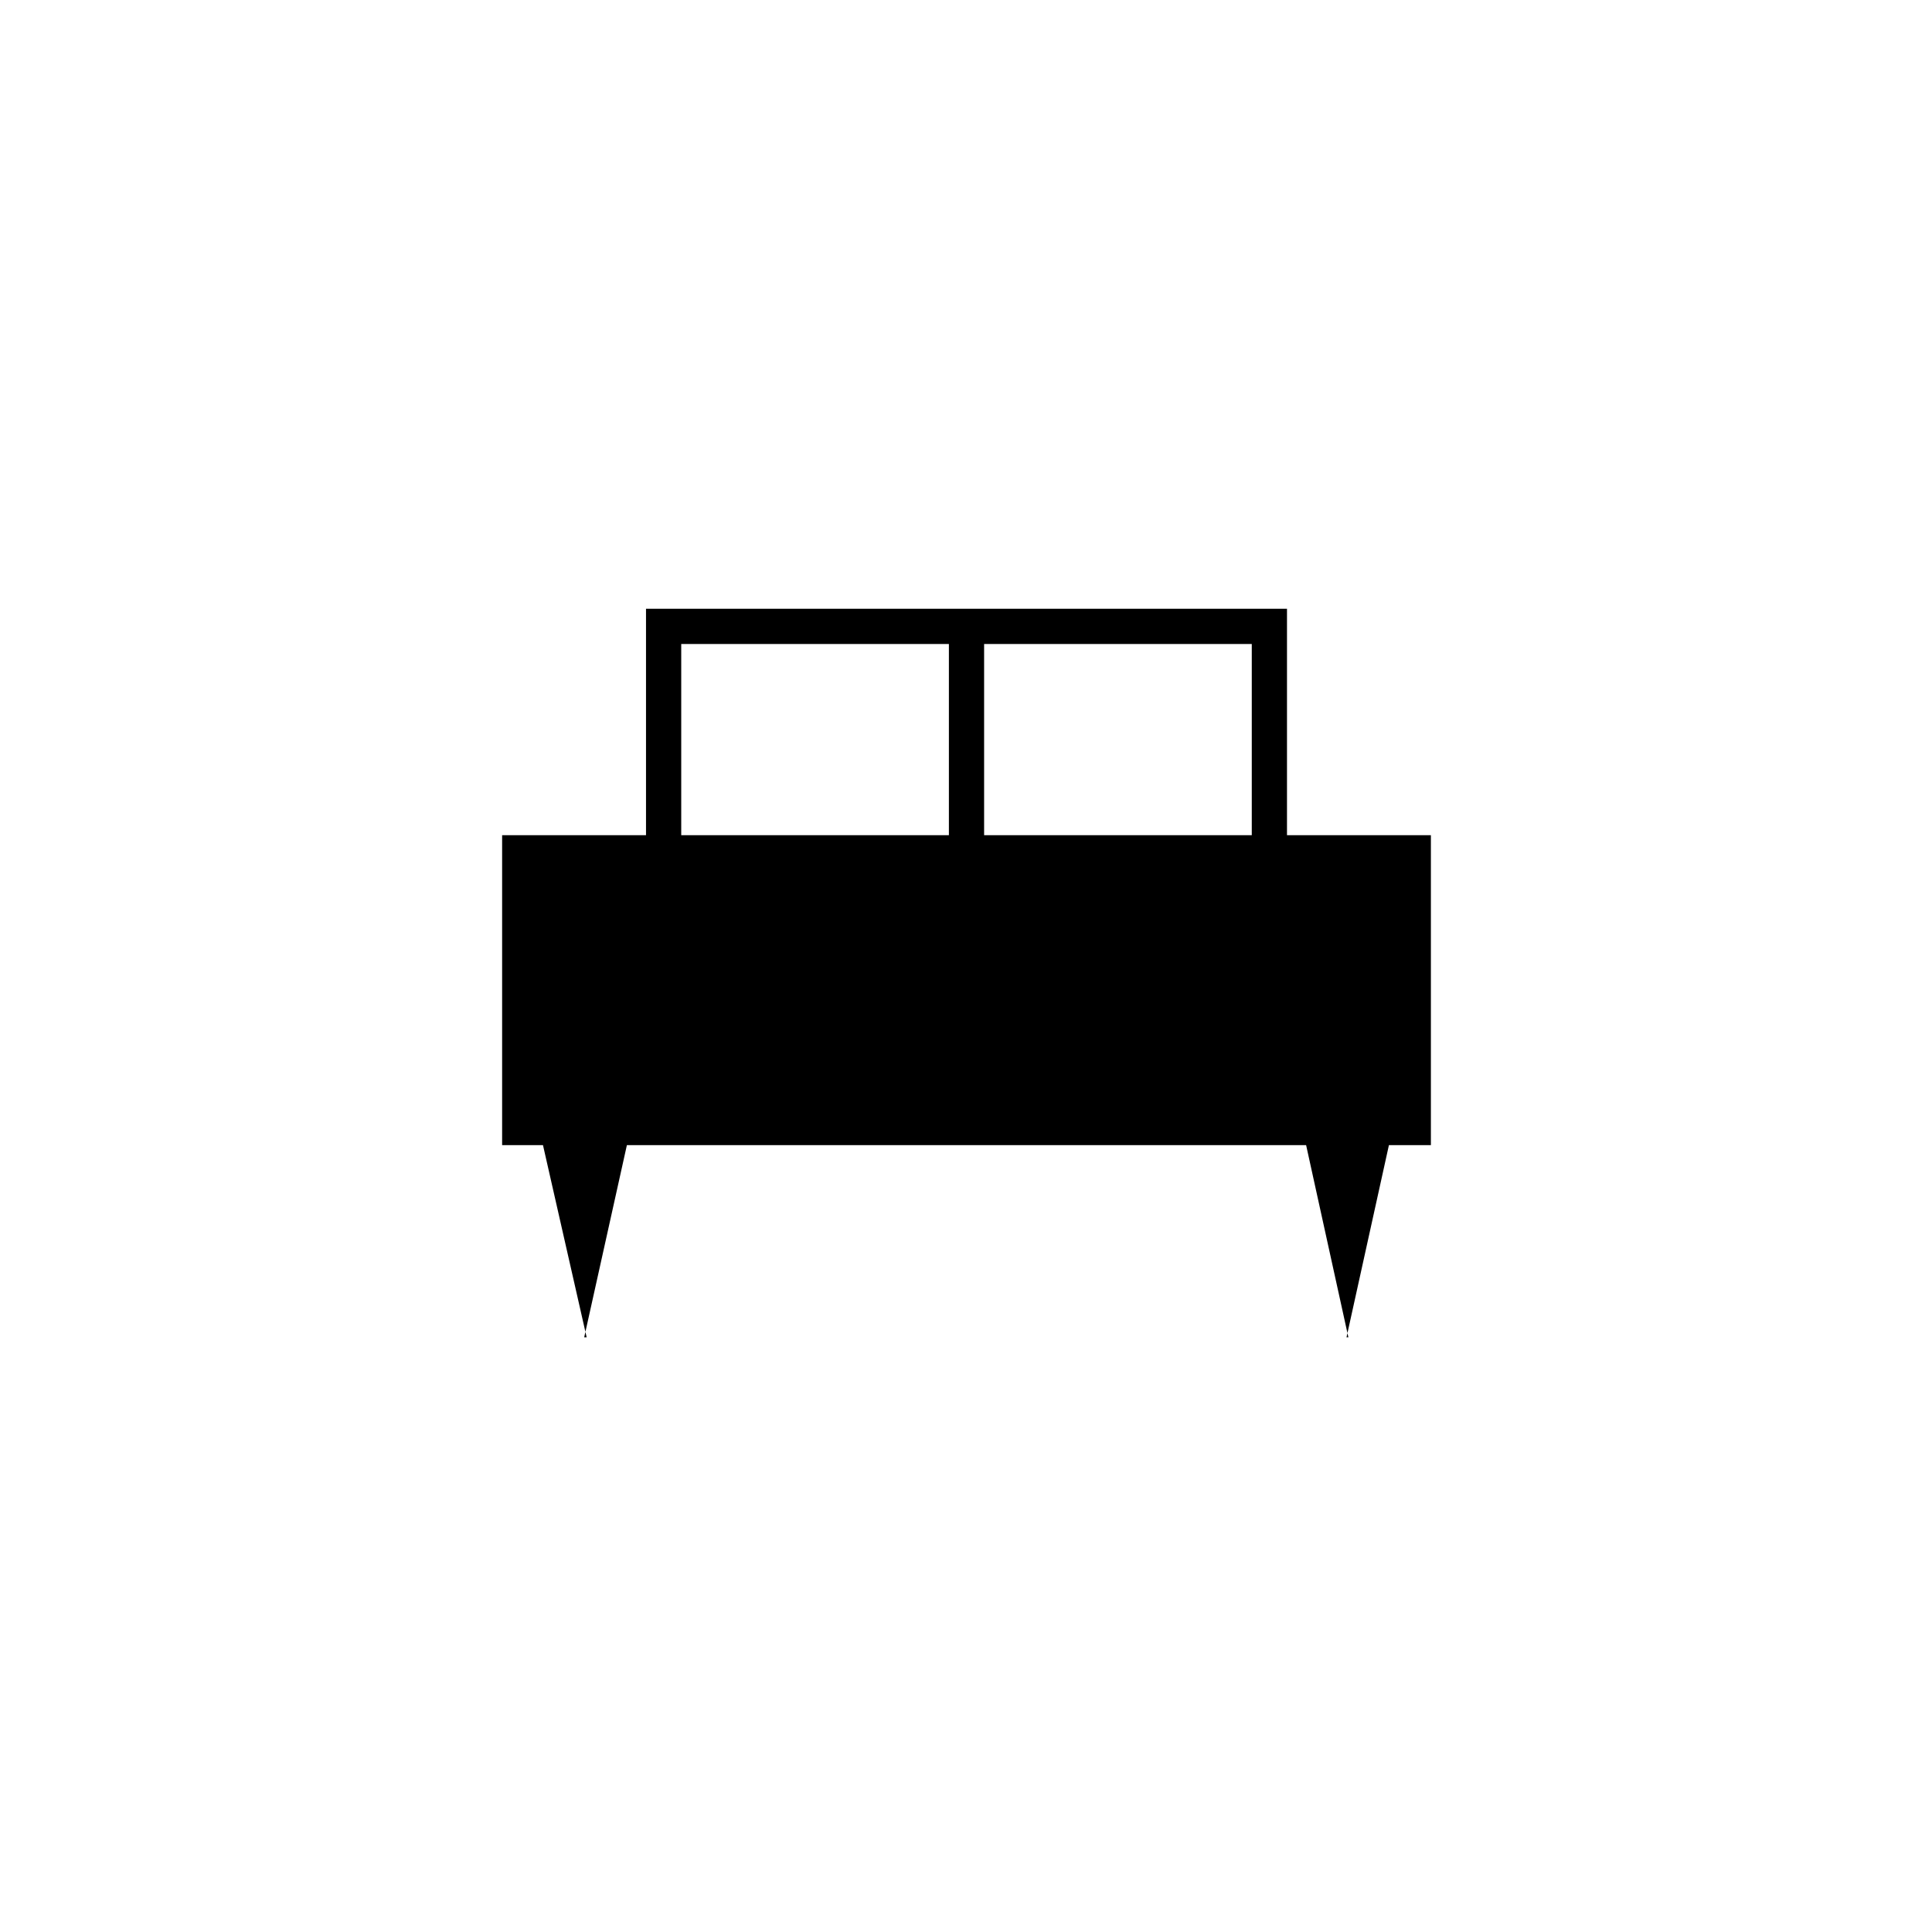 <svg xmlns="http://www.w3.org/2000/svg" height="20" viewBox="0 -960 960 960" width="20"><path d="M290.29-295.5h1.21L269.8-391h-20.3v-154H321v-112.5h318.5V-545H711v154h-20.85l-21.07 95.5h.92L649-391H311.5l-21.21 95.5ZM489-545h133v-95H489v95Zm-150.5 0h133v-95h-133v95Z"/></svg>